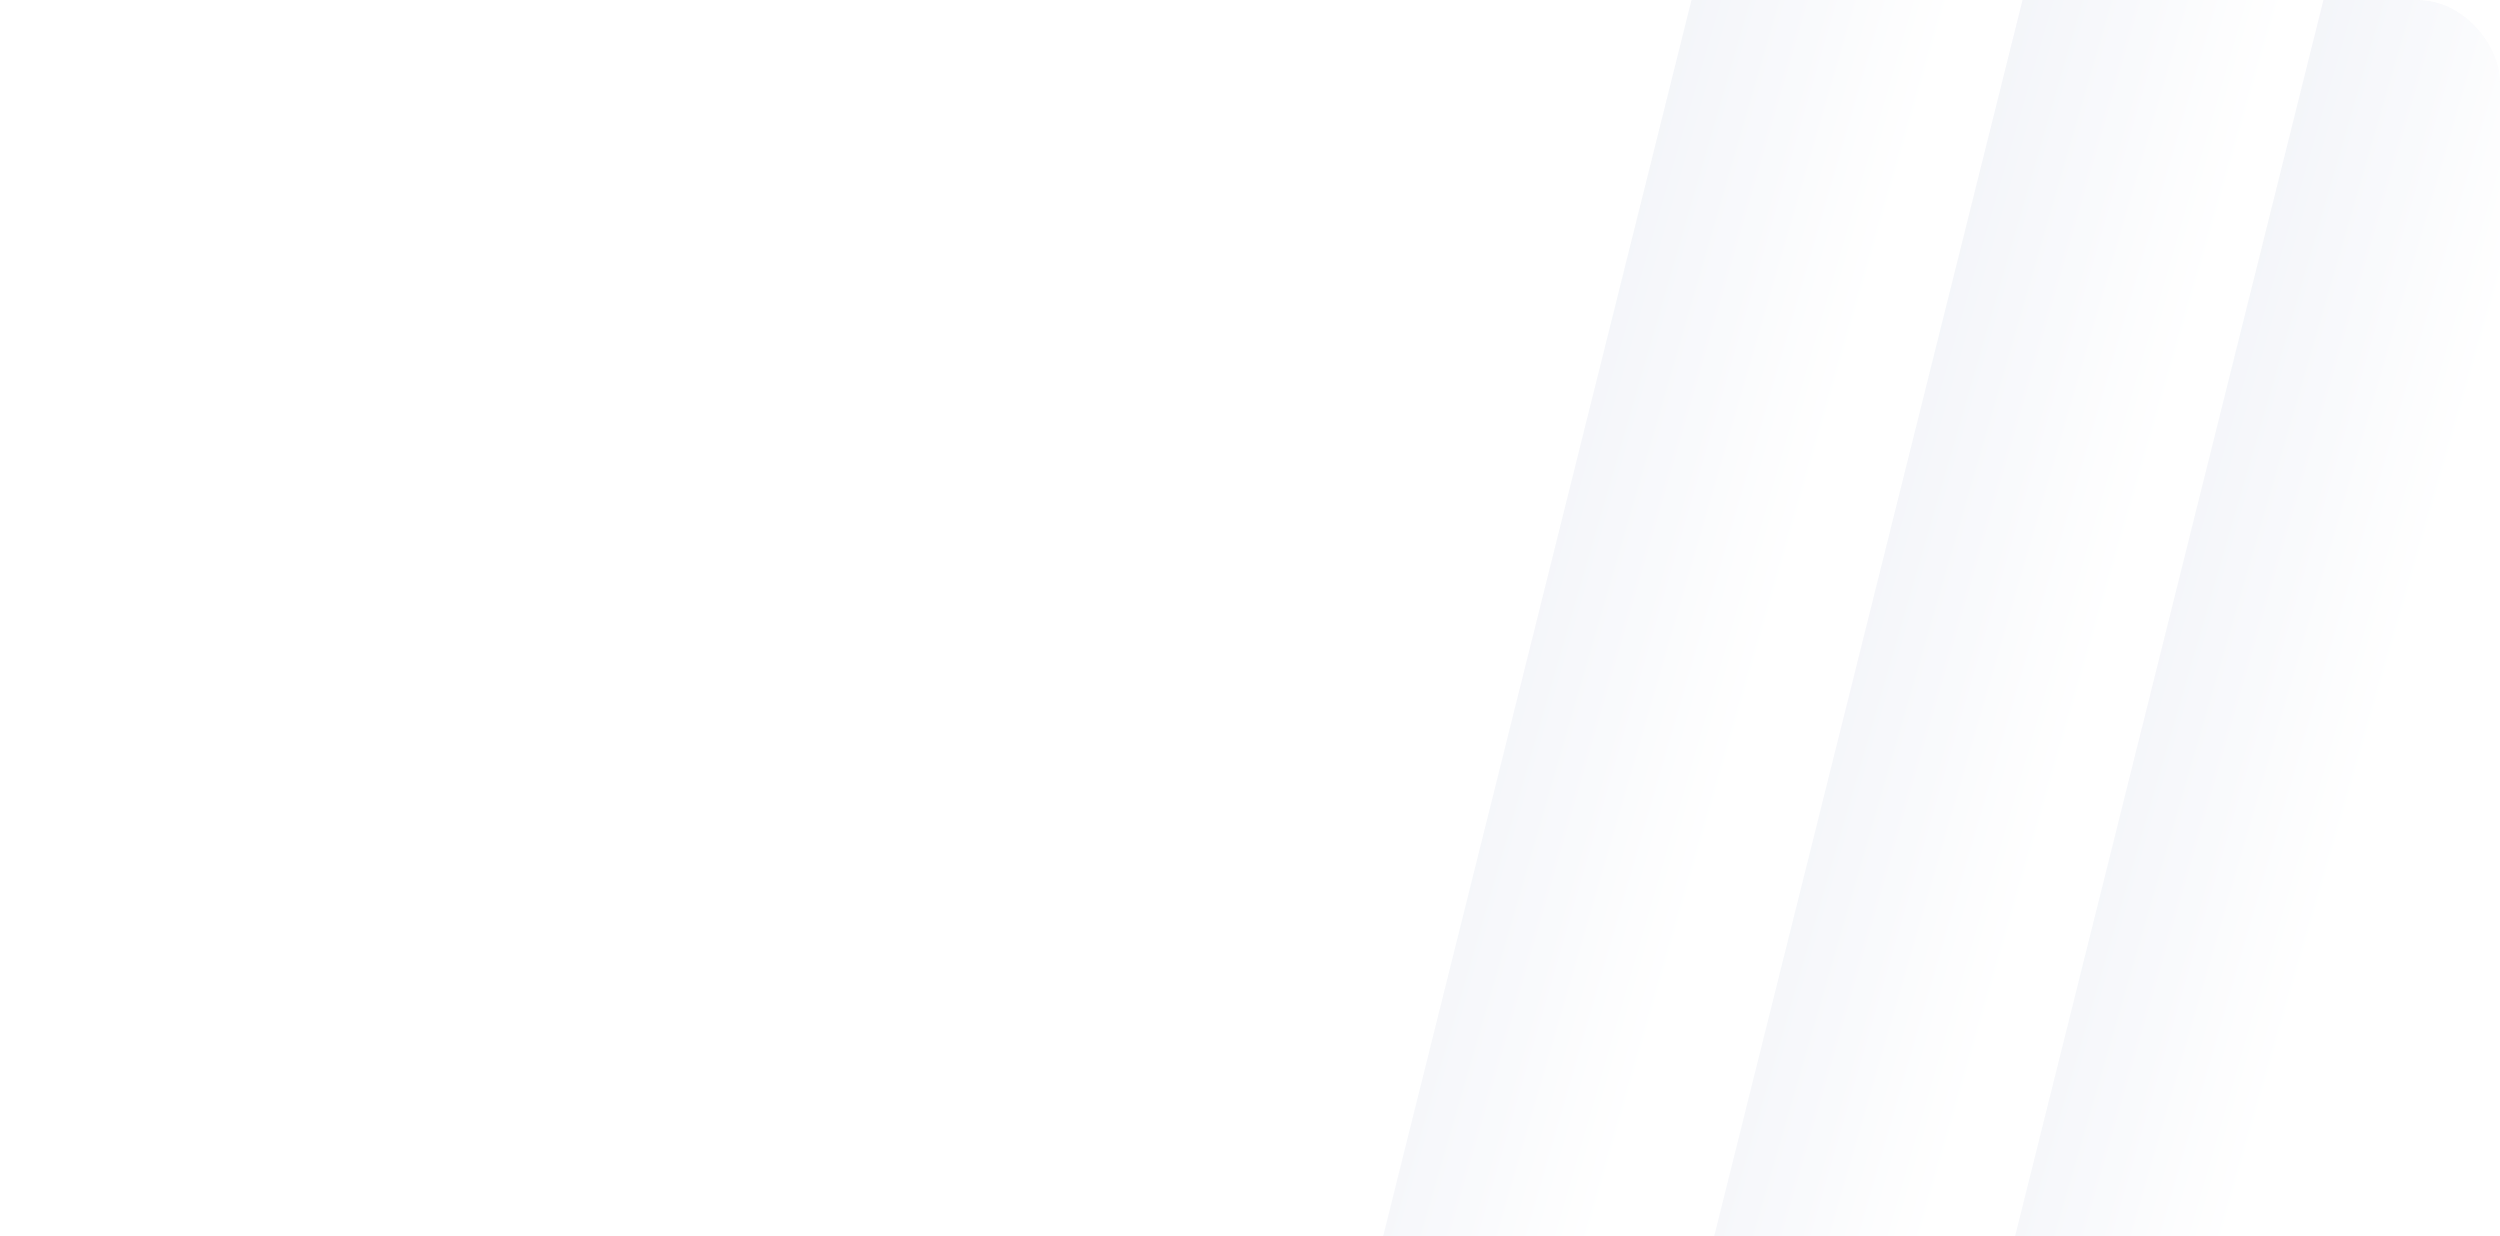 <svg width="1840" height="910" viewBox="0 0 1840 910" fill="none" xmlns="http://www.w3.org/2000/svg">
<g clip-path="url(#clip0_100_2677)">
<rect width="1840" height="910" rx="60" fill="white"/>
<g opacity="0.35" filter="url(#filter0_f_100_2677)">
<rect x="1295.83" y="-204" width="2056.78" height="2065.24" rx="41" transform="rotate(14.006 1295.83 -204)" fill="url(#paint0_linear_100_2677)"/>
</g>
<g opacity="0.35" filter="url(#filter1_f_100_2677)">
<rect x="1533.06" y="-178.276" width="2056.78" height="2065.24" rx="41" transform="rotate(14.006 1533.06 -178.276)" fill="url(#paint1_linear_100_2677)"/>
</g>
<g opacity="0.35" filter="url(#filter2_f_100_2677)">
<rect x="1752.49" y="-170.108" width="2056.78" height="2065.24" rx="41" transform="rotate(14.006 1752.49 -170.108)" fill="url(#paint2_linear_100_2677)"/>
</g>
</g>
<defs>
<filter id="filter0_f_100_2677" x="785.694" y="-214.306" width="2516.07" height="2522.23" filterUnits="userSpaceOnUse" color-interpolation-filters="sRGB">
<feFlood flood-opacity="0" result="BackgroundImageFix"/>
<feBlend mode="normal" in="SourceGraphic" in2="BackgroundImageFix" result="shape"/>
<feGaussianBlur stdDeviation="9.5" result="effect1_foregroundBlur_100_2677"/>
</filter>
<filter id="filter1_f_100_2677" x="1022.93" y="-188.582" width="2516.07" height="2522.23" filterUnits="userSpaceOnUse" color-interpolation-filters="sRGB">
<feFlood flood-opacity="0" result="BackgroundImageFix"/>
<feBlend mode="normal" in="SourceGraphic" in2="BackgroundImageFix" result="shape"/>
<feGaussianBlur stdDeviation="9.5" result="effect1_foregroundBlur_100_2677"/>
</filter>
<filter id="filter2_f_100_2677" x="1242.36" y="-180.414" width="2516.07" height="2522.23" filterUnits="userSpaceOnUse" color-interpolation-filters="sRGB">
<feFlood flood-opacity="0" result="BackgroundImageFix"/>
<feBlend mode="normal" in="SourceGraphic" in2="BackgroundImageFix" result="shape"/>
<feGaussianBlur stdDeviation="9.5" result="effect1_foregroundBlur_100_2677"/>
</filter>
<linearGradient id="paint0_linear_100_2677" x1="1255.72" y1="800.719" x2="2219.03" y2="837.682" gradientUnits="userSpaceOnUse">
<stop stop-color="#DDE2EE"/>
<stop offset="0.205" stop-color="white"/>
</linearGradient>
<linearGradient id="paint1_linear_100_2677" x1="1492.95" y1="826.443" x2="2456.26" y2="863.406" gradientUnits="userSpaceOnUse">
<stop stop-color="#DDE2EE"/>
<stop offset="0.205" stop-color="white"/>
</linearGradient>
<linearGradient id="paint2_linear_100_2677" x1="1712.39" y1="834.611" x2="2675.69" y2="871.574" gradientUnits="userSpaceOnUse">
<stop stop-color="#DDE2EE"/>
<stop offset="0.205" stop-color="white"/>
</linearGradient>
<clipPath id="clip0_100_2677">
<rect width="1840" height="910" rx="60" fill="white"/>
</clipPath>
</defs>
</svg>
